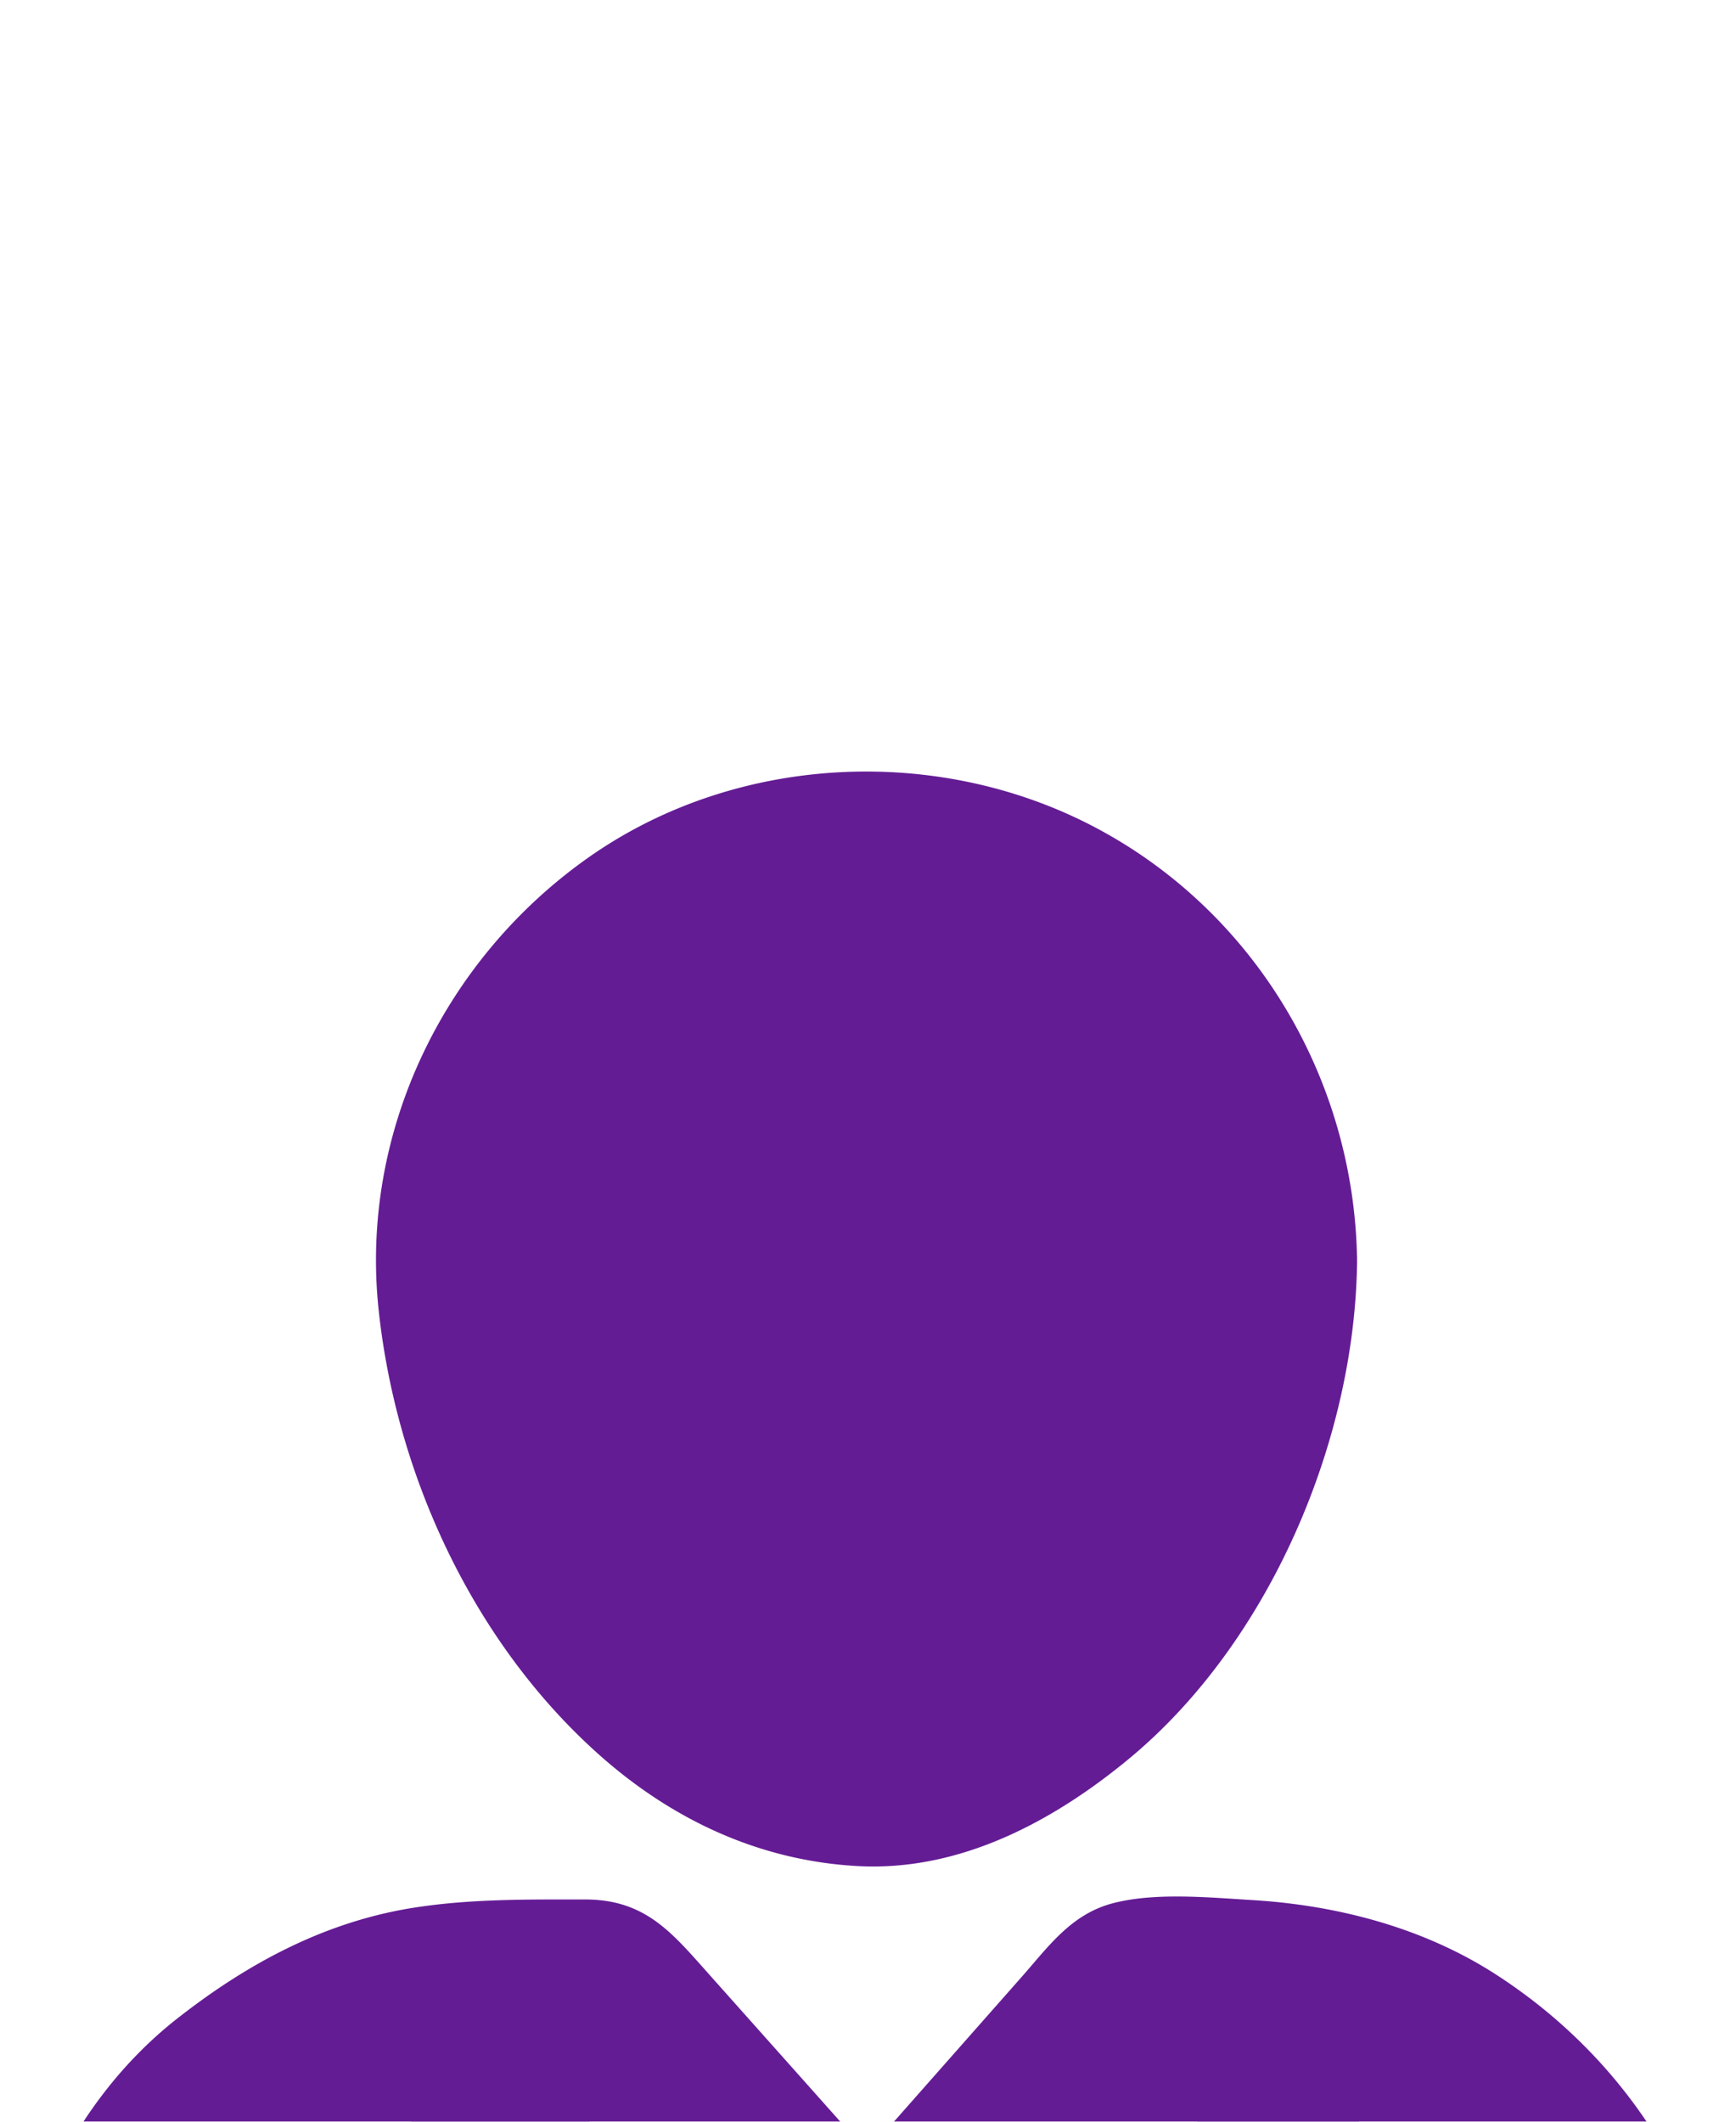 <svg xmlns="http://www.w3.org/2000/svg" width="18" height="22" viewBox="0 0 18 22">
    <defs>
        <filter id="a" width="125.2%" height="118.1%" x="-12.6%" y="-6.5%" filterUnits="objectBoundingBox">
            <feOffset dy="8" in="SourceAlpha" result="shadowOffsetOuter1"/>
            <feGaussianBlur in="shadowOffsetOuter1" result="shadowBlurOuter1" stdDeviation="8"/>
            <feColorMatrix in="shadowBlurOuter1" result="shadowMatrixOuter1" values="0 0 0 0 0 0 0 0 0 0 0 0 0 0 0 0 0 0 0.3 0"/>
            <feMerge>
                <feMergeNode in="shadowMatrixOuter1"/>
                <feMergeNode in="SourceGraphic"/>
            </feMerge>
        </filter>
    </defs>
    <g fill="#641C95" fill-rule="evenodd" filter="url(#a)" transform="translate(-21 -268)">
        <path fill-rule="nonzero" d="M36.55 284.882v3.098l1.208-1.207h-15.55l1.21 1.207v-1.754-1.089-.238a3.987 3.987 0 0 1 .018-.4c.027-.32-.046.26.01-.052.022-.122.054-.242.088-.361.02-.074.198-.524.068-.227.06-.138.134-.271.21-.402.037-.064.315-.452.118-.2.166-.212.36-.402.566-.577a1.146 1.146 0 0 0-.032.023 3.997 3.997 0 0 1 .621-.37c.123-.055.11-.05-.038.013a3.916 3.916 0 0 1 .801-.223c-.316.057-.007.004.055-.001a3.74 3.74 0 0 1 .312-.01h.907l-.855-.354 2.874 3.228c.418.47 1.291.473 1.71 0l2.849-3.228-.855.353h.925c.13 0 .26.008.39.018.139.016.125.014-.041-.006.092.015.183.036.274.056.15.035.297.083.442.135.292.104-.233-.11.047.02.082.038.162.082.241.125.132.073.257.157.38.244-.258-.183.113.104.17.157.11.102.21.214.307.328.198.232-.148-.207.029.042a3.96 3.96 0 0 1 .356.63c-.136-.292.046.15.069.226.045.148.076.3.103.453-.057-.315-.003-.007.002.055.008.095.01.191.01.288a1.22 1.22 0 0 0 1.21 1.207c.652 0 1.216-.55 1.208-1.207-.021-1.812-.948-3.44-2.468-4.416-.753-.483-1.645-.713-2.53-.765-.447-.027-1.011-.081-1.445.038-.424.117-.657.45-.929.758l-.984 1.115-1.47 1.666h1.71l-1.575-1.769-.995-1.117c-.338-.38-.62-.696-1.21-.696-.597 0-1.18-.008-1.773.084-.919.143-1.717.571-2.442 1.136C21.62 281.876 21 283.47 21 285v2.98c0 .659.55 1.208 1.209 1.208h15.55a1.22 1.22 0 0 0 1.208-1.208v-3.098a1.22 1.22 0 0 0-1.209-1.208 1.22 1.22 0 0 0-1.208 1.208zM32.653 273.075a5.247 5.247 0 0 1-.029.5c.036-.343.004-.046-.008.022-.015.088-.035.174-.054.26a6.093 6.093 0 0 1-.309.961c.062-.144.065-.155.01-.03a6.504 6.504 0 0 1-.554.976c-.029.042-.217.294-.03.053a4.846 4.846 0 0 1-.614.654c-.045.04-.28.222-.025.029a3.708 3.708 0 0 1-.426.271c-.059.033-.32.15-.008.018-.15.063-.306.106-.463.14-.277.062.286-.023.003.001-.108.01-.216.006-.324 0-.284-.014.281.052.003 0-.08-.015-.157-.037-.234-.06-.078-.022-.154-.051-.23-.08.312.12.055.014-.008-.019a3.462 3.462 0 0 1-.426-.271c.258.186.022.01-.024-.03a5.193 5.193 0 0 1-.614-.654c.19.238 0-.01-.03-.052-.054-.076-.104-.155-.154-.234a6.479 6.479 0 0 1-.4-.743c-.056-.124-.053-.113.01.031a6.117 6.117 0 0 1-.363-1.221c-.013-.066-.051-.366-.009-.023a4.09 4.09 0 0 1-.01-.884c-.028.316 0 .009.012-.052.017-.092.04-.182.064-.272.024-.09.053-.177.083-.264.1-.295-.11.231.017-.051.075-.166.167-.323.265-.476.029-.046.21-.293.022-.05a3.89 3.89 0 0 1 .637-.636c-.238.193.002.01.049-.022a3.871 3.871 0 0 1 .477-.264c.28-.134-.242.09.05-.017a3.858 3.858 0 0 1 .59-.16 4.017 4.017 0 0 1 .77 0 3.839 3.839 0 0 1 .676.191c-.3-.11.068.037.127.067a3.86 3.86 0 0 1 .463.285c-.249-.174-.006-.002.039.036a3.9 3.9 0 0 1 .498.52c-.201-.247.036.073.07.126a3.88 3.88 0 0 1 .254.483c-.063-.148-.07-.159-.021-.032a3.826 3.826 0 0 1 .18.721c-.053-.327-.003.171-.002.252a1.22 1.22 0 0 0 1.21 1.208c.652 0 1.216-.55 1.208-1.208-.023-1.857-1.034-3.59-2.679-4.476-1.641-.885-3.748-.788-5.28.285-1.505 1.055-2.38 2.849-2.187 4.69.181 1.714.975 3.442 2.268 4.604.763.686 1.678 1.118 2.71 1.172 1.054.054 2.02-.465 2.805-1.115 1.452-1.202 2.344-3.296 2.363-5.16.007-.658-.555-1.207-1.209-1.207a1.22 1.22 0 0 0-1.209 1.207z"/>
        <path d="M23.352 282.809v4.237h13.273v-4.237l-2.65-1.4-3.354 3.535h-1.248l-2.713-3.535zM27.107 270.234v6.345l2.065 1h1.917l1.73-1v-6.345z"/>
    </g>
</svg>
